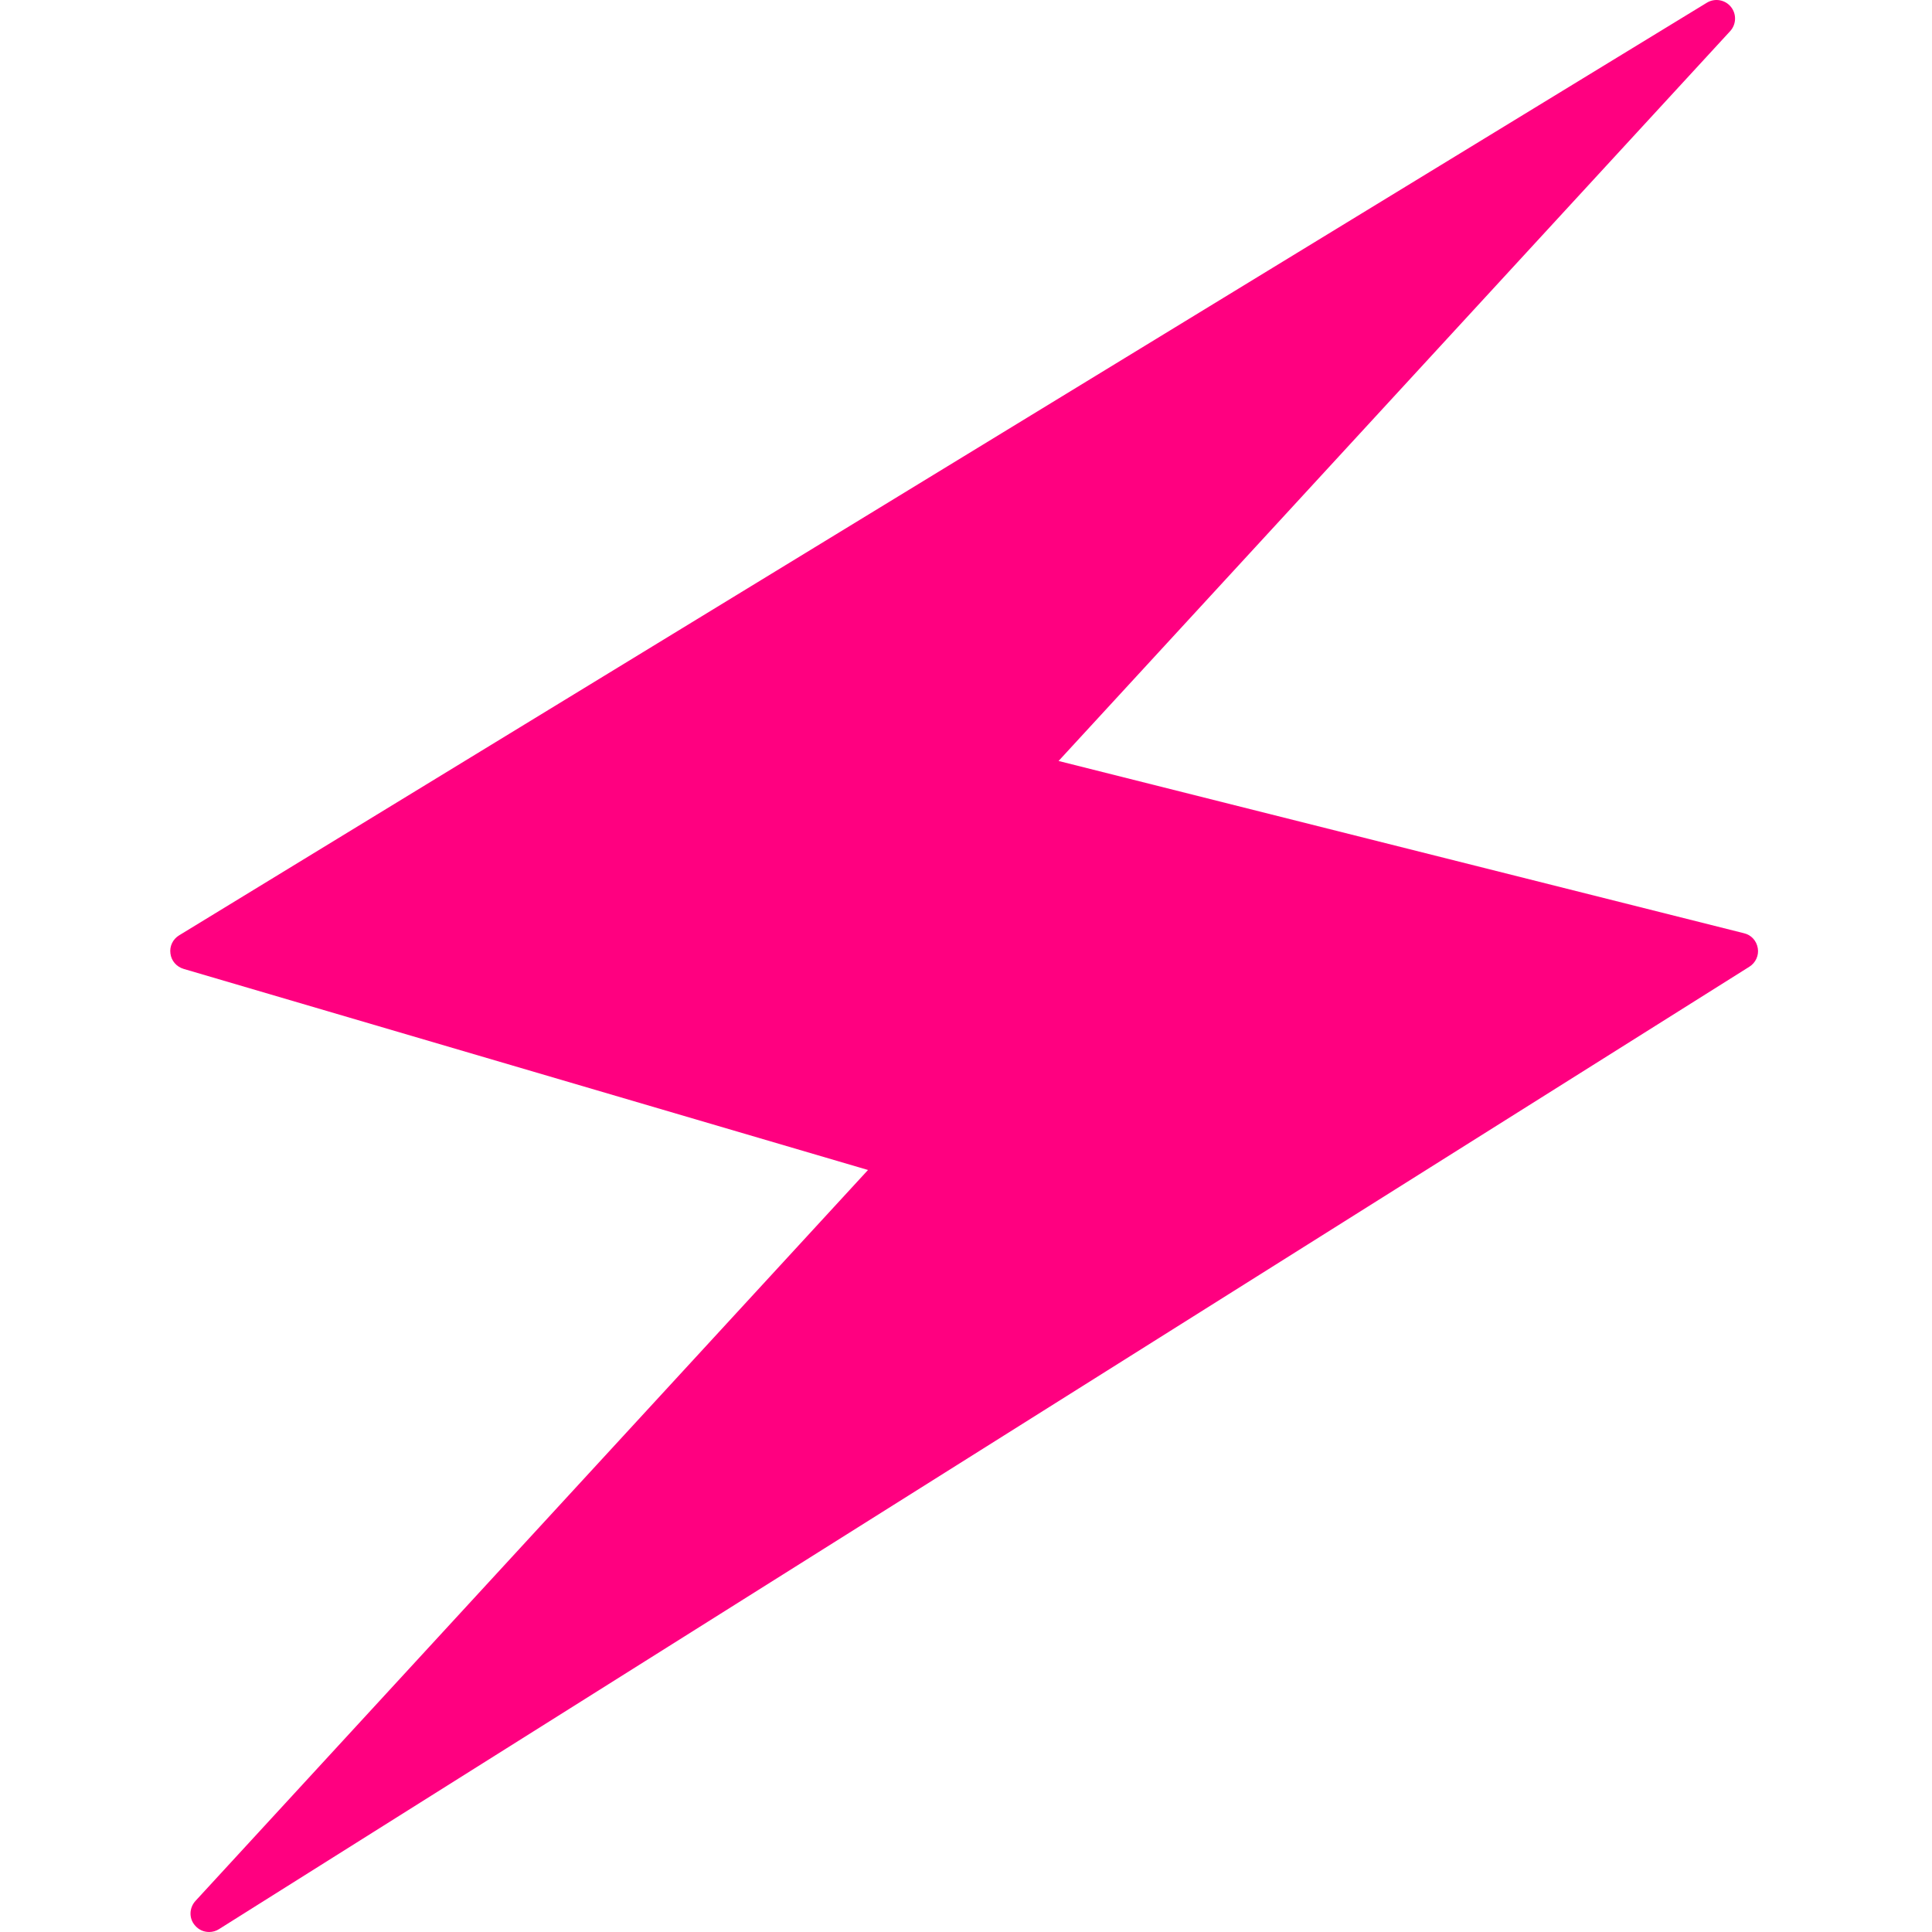 <?xml version="1.0" encoding="UTF-8"?>
<svg width="522px" height="522px" viewBox="0 0 522 522" version="1.1" xmlns="http://www.w3.org/2000/svg" xmlns:xlink="http://www.w3.org/1999/xlink">
    <!-- Generator: Sketch 52.2 (67145) - http://www.bohemiancoding.com/sketch -->
    <title>logo-dev</title>
    <desc>Created with Sketch.</desc>
    <g id="Page-1" stroke="none" stroke-width="1" fill="none" fill-rule="evenodd">
        <g id="logo-dev" transform="translate(46, 0)" fill="#FF0080">
            <path d="M425.2,252.147 L240.01,205.606 L421.467,8.413 C423.149,6.568 423.231,3.78 421.672,1.853 C420.072,-0.116 417.282,-0.567 415.149,0.746 L2.39,252.721 C0.707,253.746 -0.236,255.673 0.051,257.641 C0.297,259.61 1.692,261.209 3.62,261.783 L188.523,316.114 L6.82,513.594 C5.097,515.48 5.015,518.31 6.656,520.196 C7.641,521.385 9.036,522 10.513,522 C11.415,522 12.359,521.754 13.179,521.221 L426.636,261.209 C428.359,260.143 429.262,258.133 428.933,256.206 C428.605,254.197 427.169,252.598 425.2,252.147 Z" id="Path"></path>
        </g>
    </g>
</svg>
